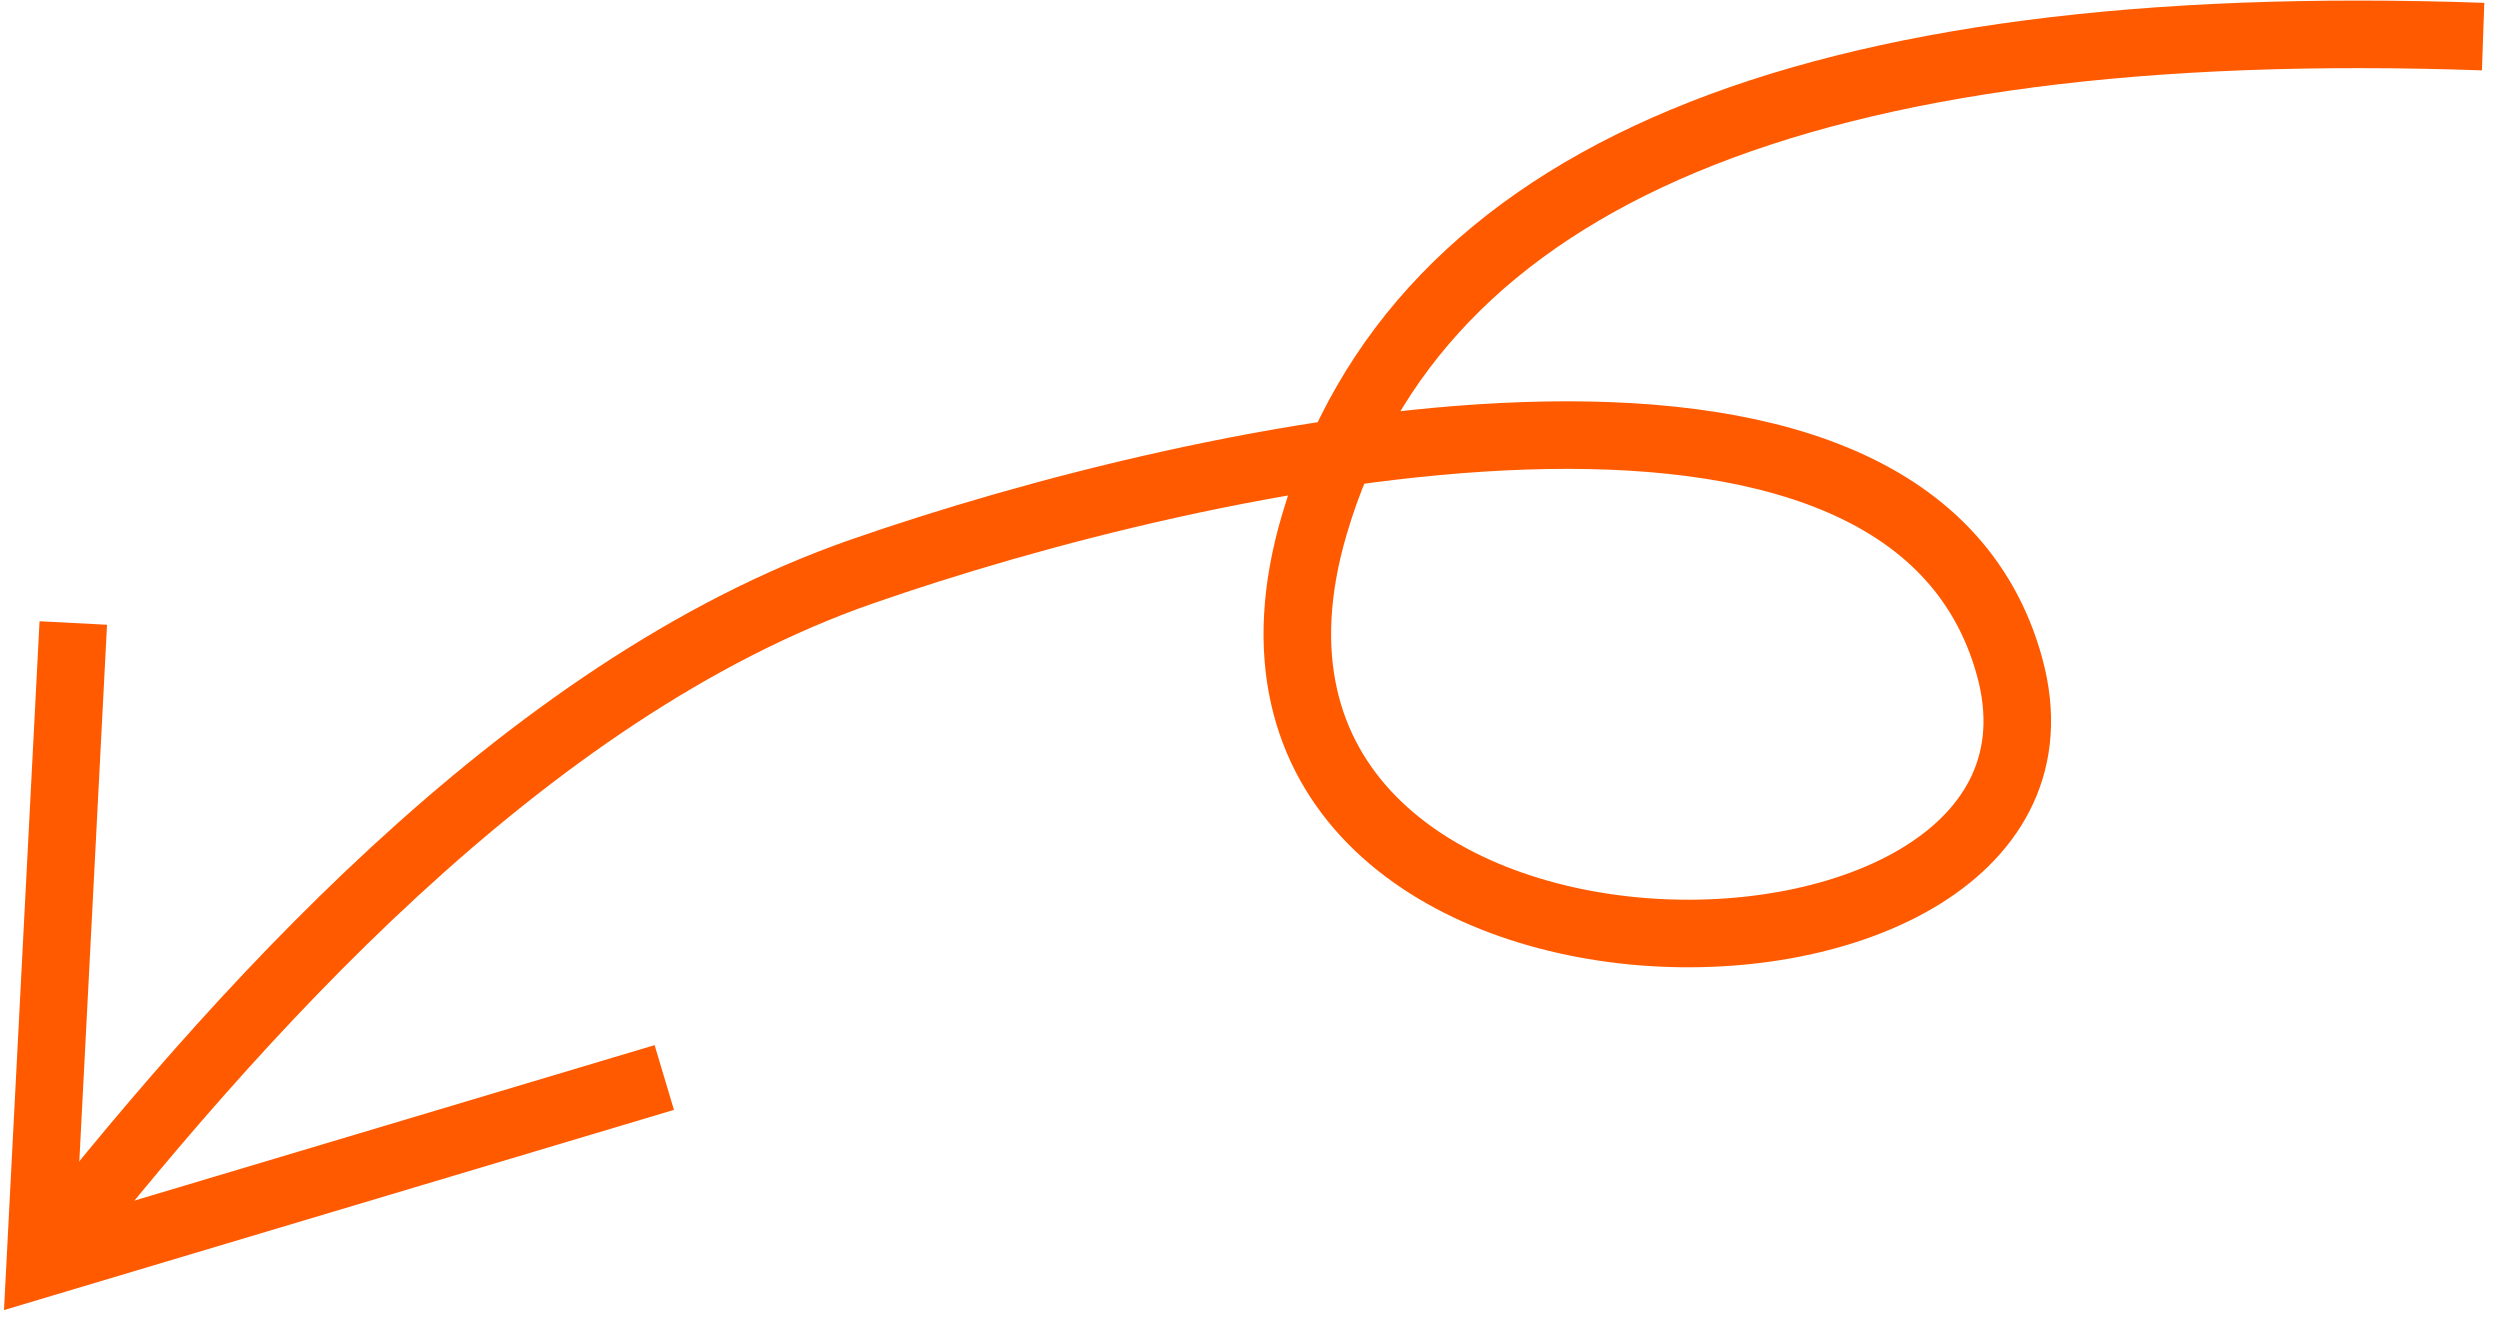 <?xml version="1.0" encoding="UTF-8"?>
<svg width="148px" height="78px" viewBox="0 0 148 78" version="1.1" xmlns="http://www.w3.org/2000/svg" xmlns:xlink="http://www.w3.org/1999/xlink">
    <g id="Page-1" stroke="none" stroke-width="1" fill="none" fill-rule="evenodd">
        <g id="Desktop_Ivelum_Site_5.8-Copy" transform="translate(-375, -7593)" stroke="#FF5A00" stroke-width="4">
            <g id="Group-7-Copy" transform="translate(448.5, 7632) scale(-1, 1) translate(-448.5, -7632) translate(375, 7595)">
                <path d="M0,0.167 C40.046,-1.232 63.111,8.402 69.195,29.069 C78.322,60.069 22.025,59.486 28.025,37.5 C34.025,15.514 75.91,24.838 96,31.842 C116.09,38.845 133.238,58.319 145.01,73.319" id="Path-2"></path>
                <polyline id="Path" transform="translate(126.899, 52.978) rotate(93) translate(-126.899, -52.978) " points="108.003 38.184 145.795 34.242 136.703 71.715"></polyline>
            </g>
        </g>
    </g>
</svg>